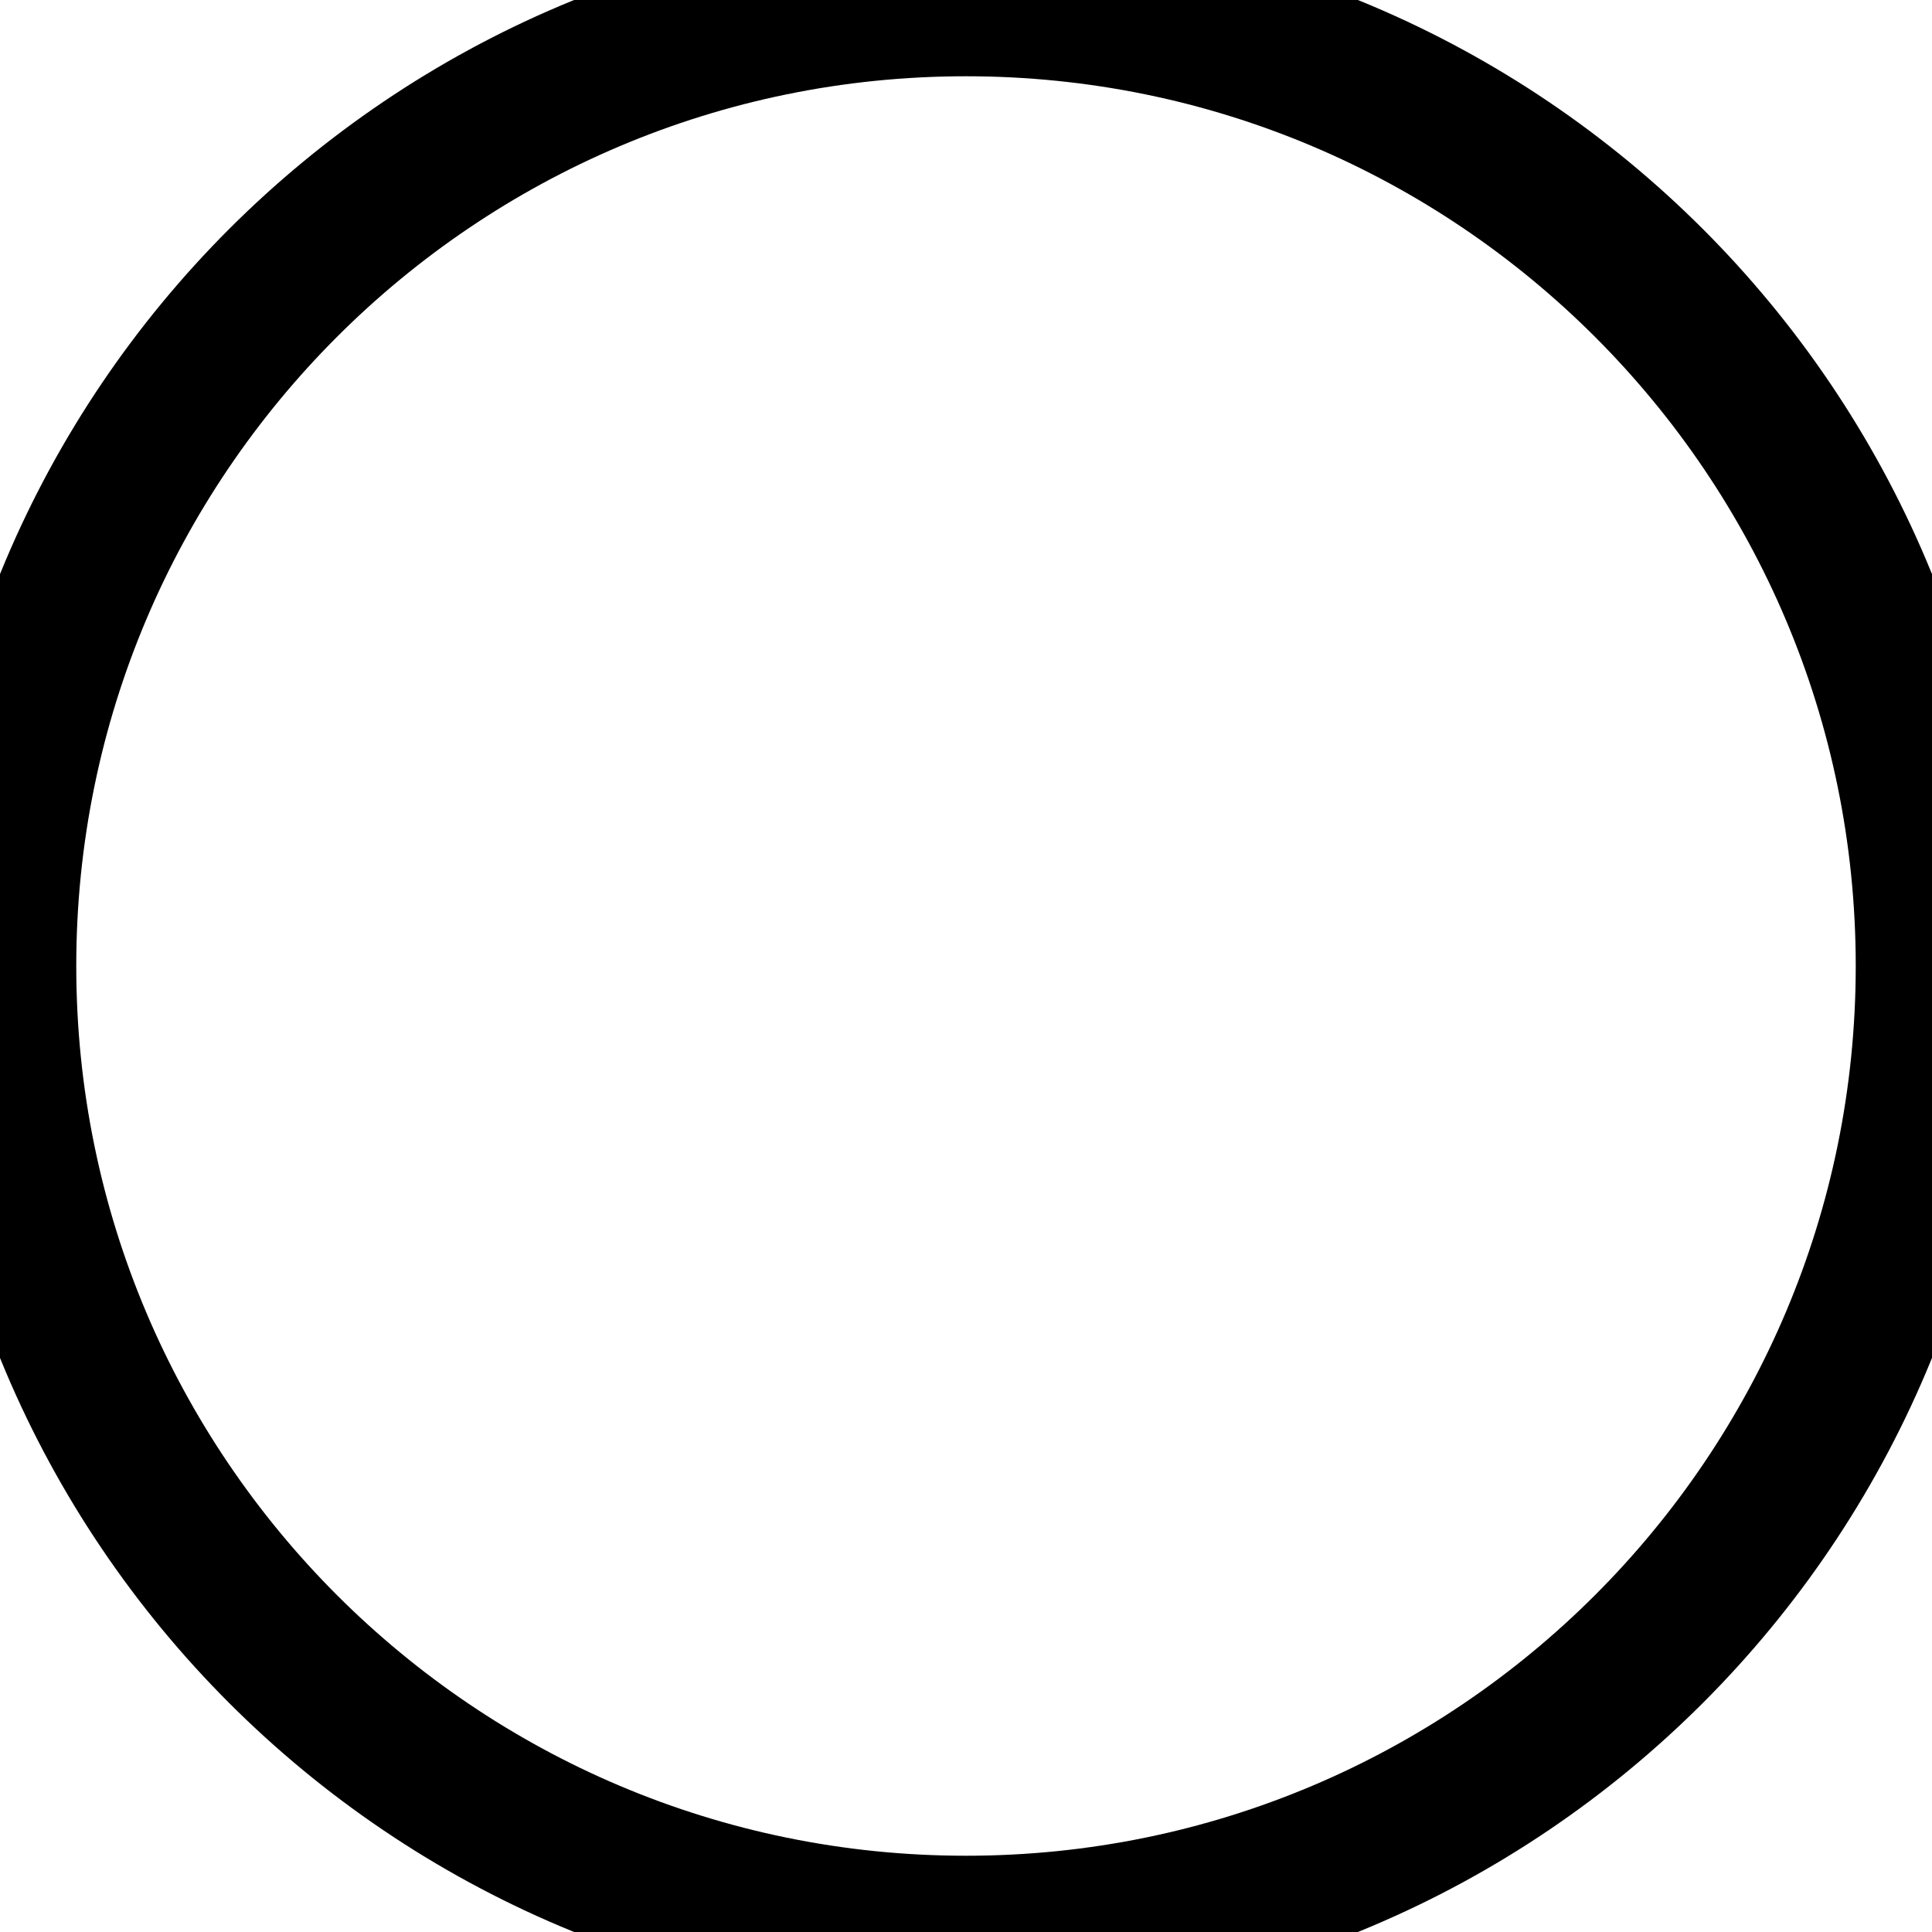 <svg version="1.2" baseProfile="tiny-ps" xmlns="http://www.w3.org/2000/svg" viewBox="0 0 38 38" width="38" height="38">
	<title>RA_Desktop</title>
	<style>
		tspan { white-space:pre }
		.shp0 { fill: none;stroke: #000000;stroke-width: 3 } 
	</style>
	<g id="RA_Desktop">
		<g id="PaintPricesCard">
			<g id="PaintingPricePoint_5">
				<path id="Oval" class="shp0" d="M19 38C29.49 38 38 29.49 38 19C38 8.51 29.49 0 19 0C8.51 0 0 8.51 0 19C0 29.49 8.51 38 19 38Z" />
			</g>
		</g>
	</g>
</svg>